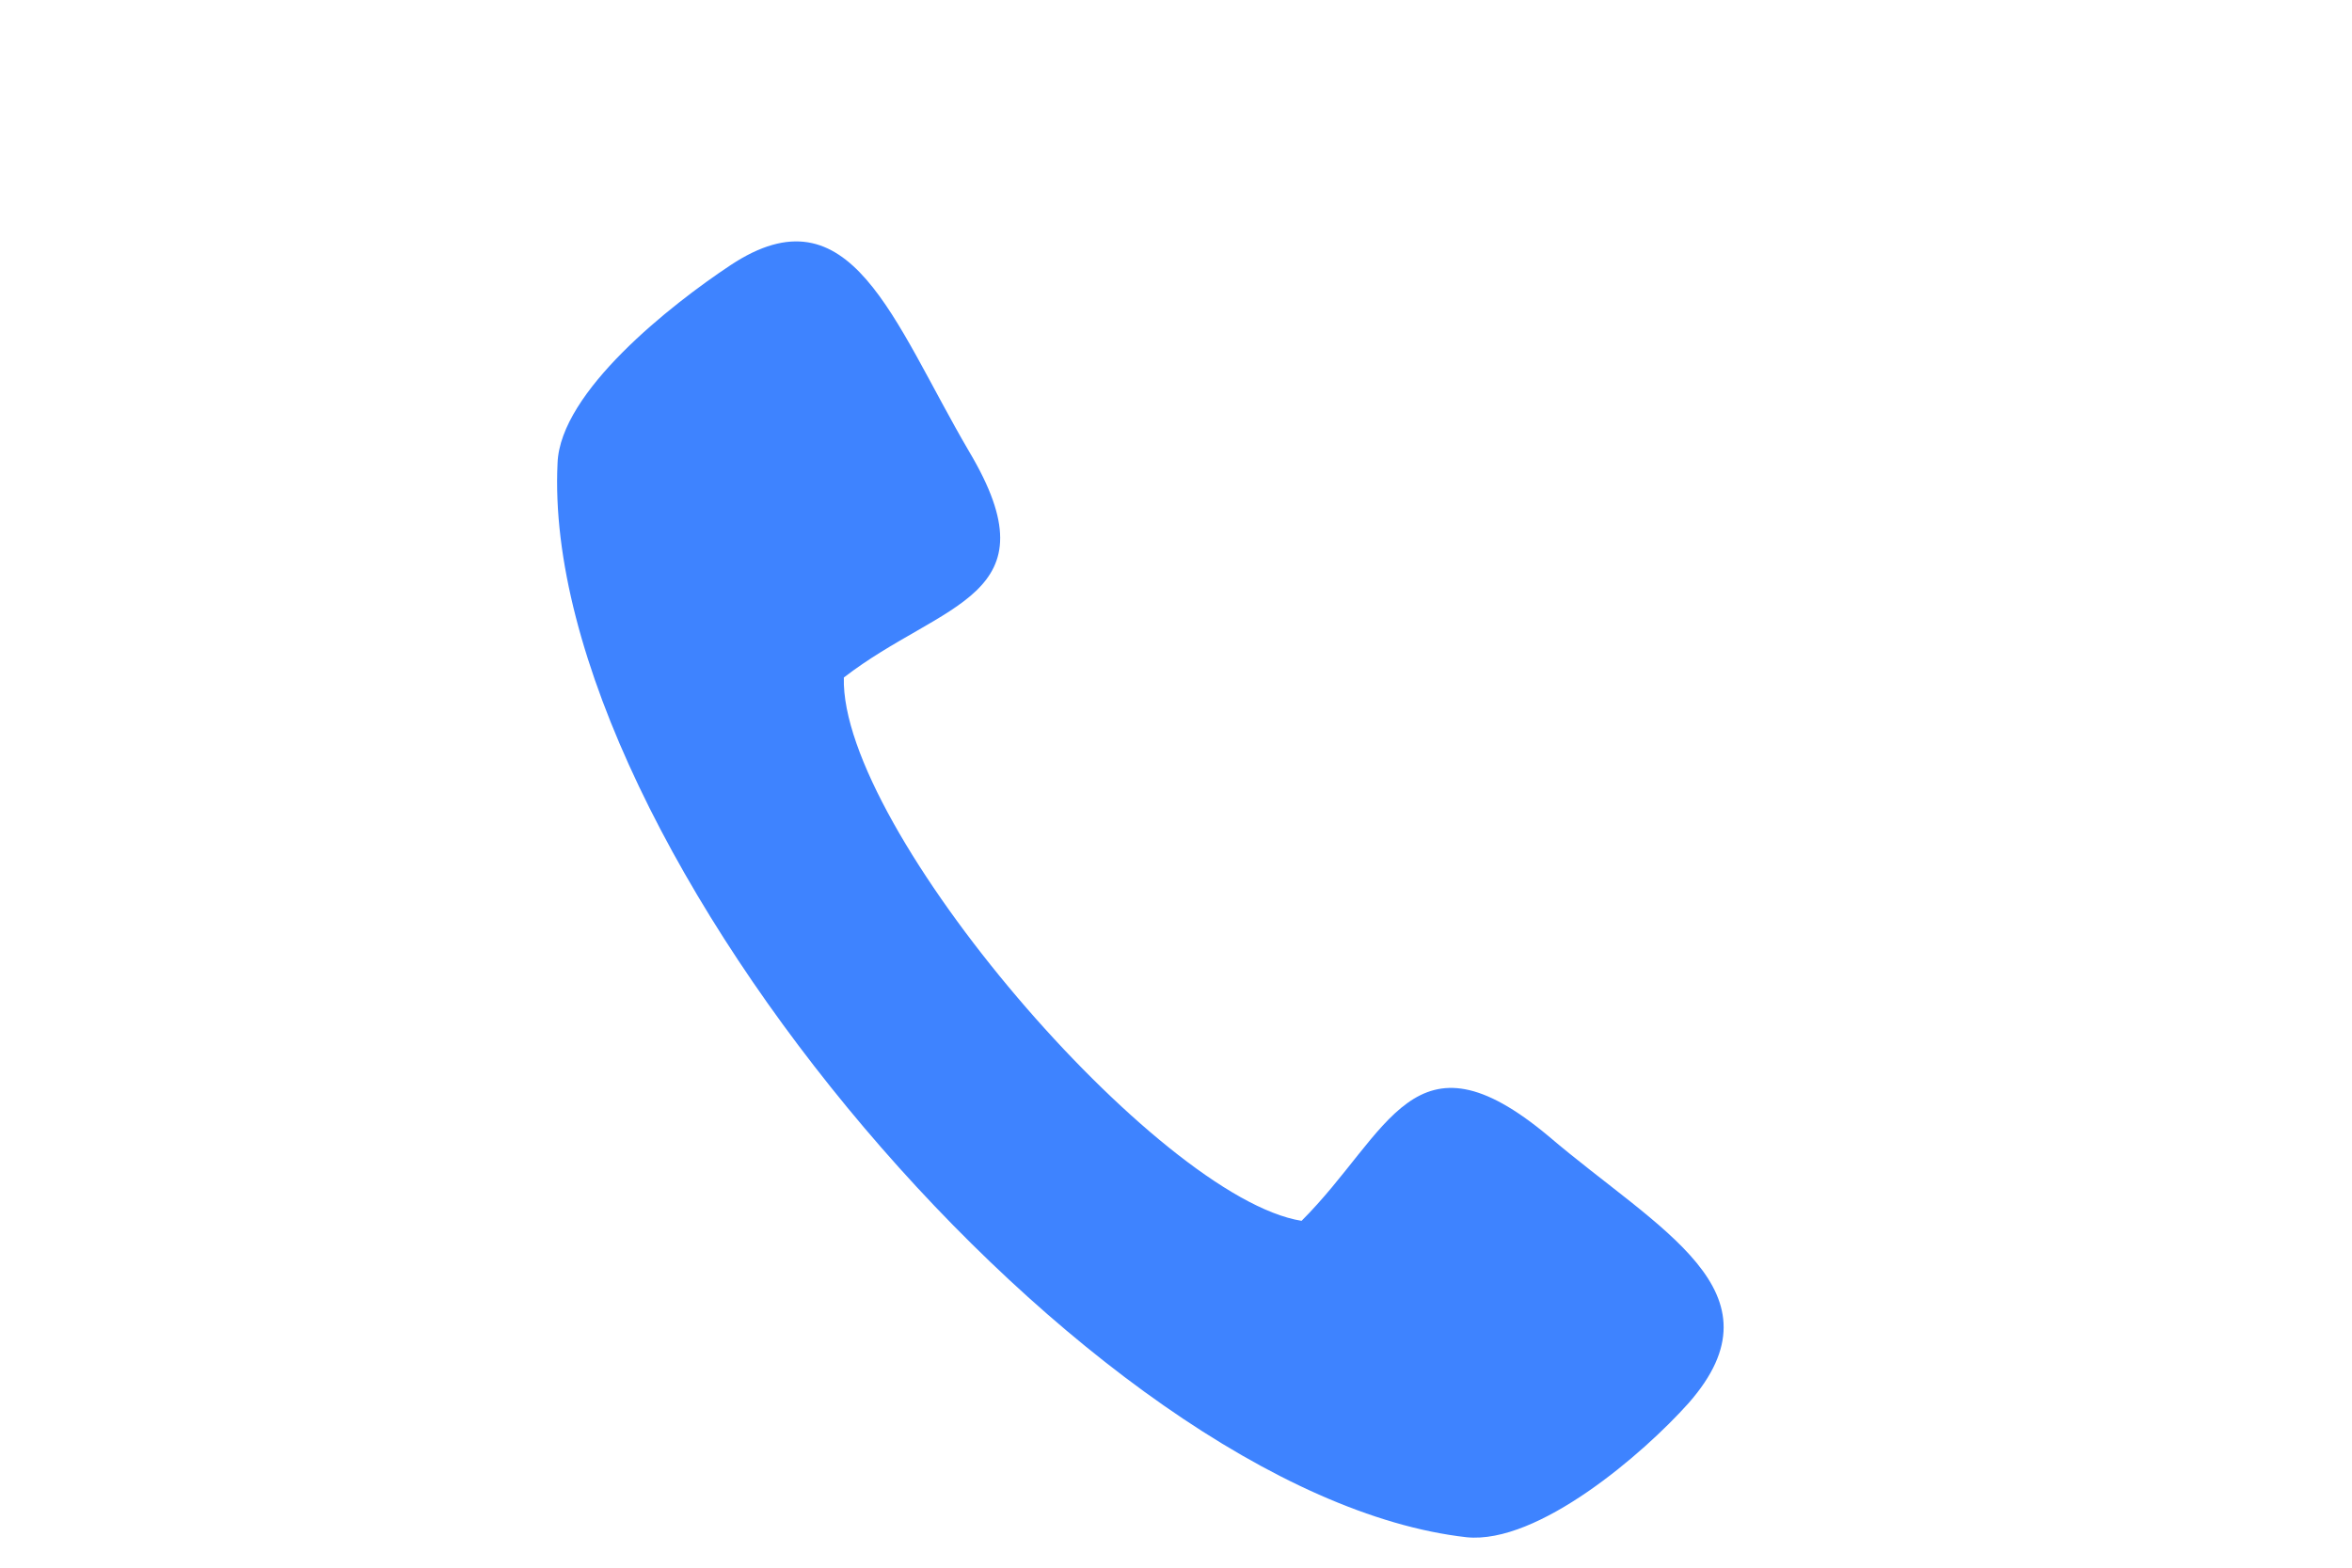 <svg width="18px" height="12px" fill="none" xmlns="http://www.w3.org/2000/svg">
    <path fill-rule="evenodd" clip-rule="evenodd" d="M4.267 3.544C4.288 2.999 5.132 2.334 5.592 2.029C6.512 1.421 6.832 2.457 7.416 3.455C8.084 4.576 7.214 4.602 6.458 5.186C6.426 6.342 8.859 9.168 9.961 9.345C10.636 8.67 10.816 7.832 11.85 8.696C12.696 9.418 13.673 9.884 12.924 10.739C12.577 11.128 11.771 11.822 11.224 11.767C8.351 11.443 4.125 6.476 4.267 3.544Z" fill="#3E83FF"/>
</svg>
